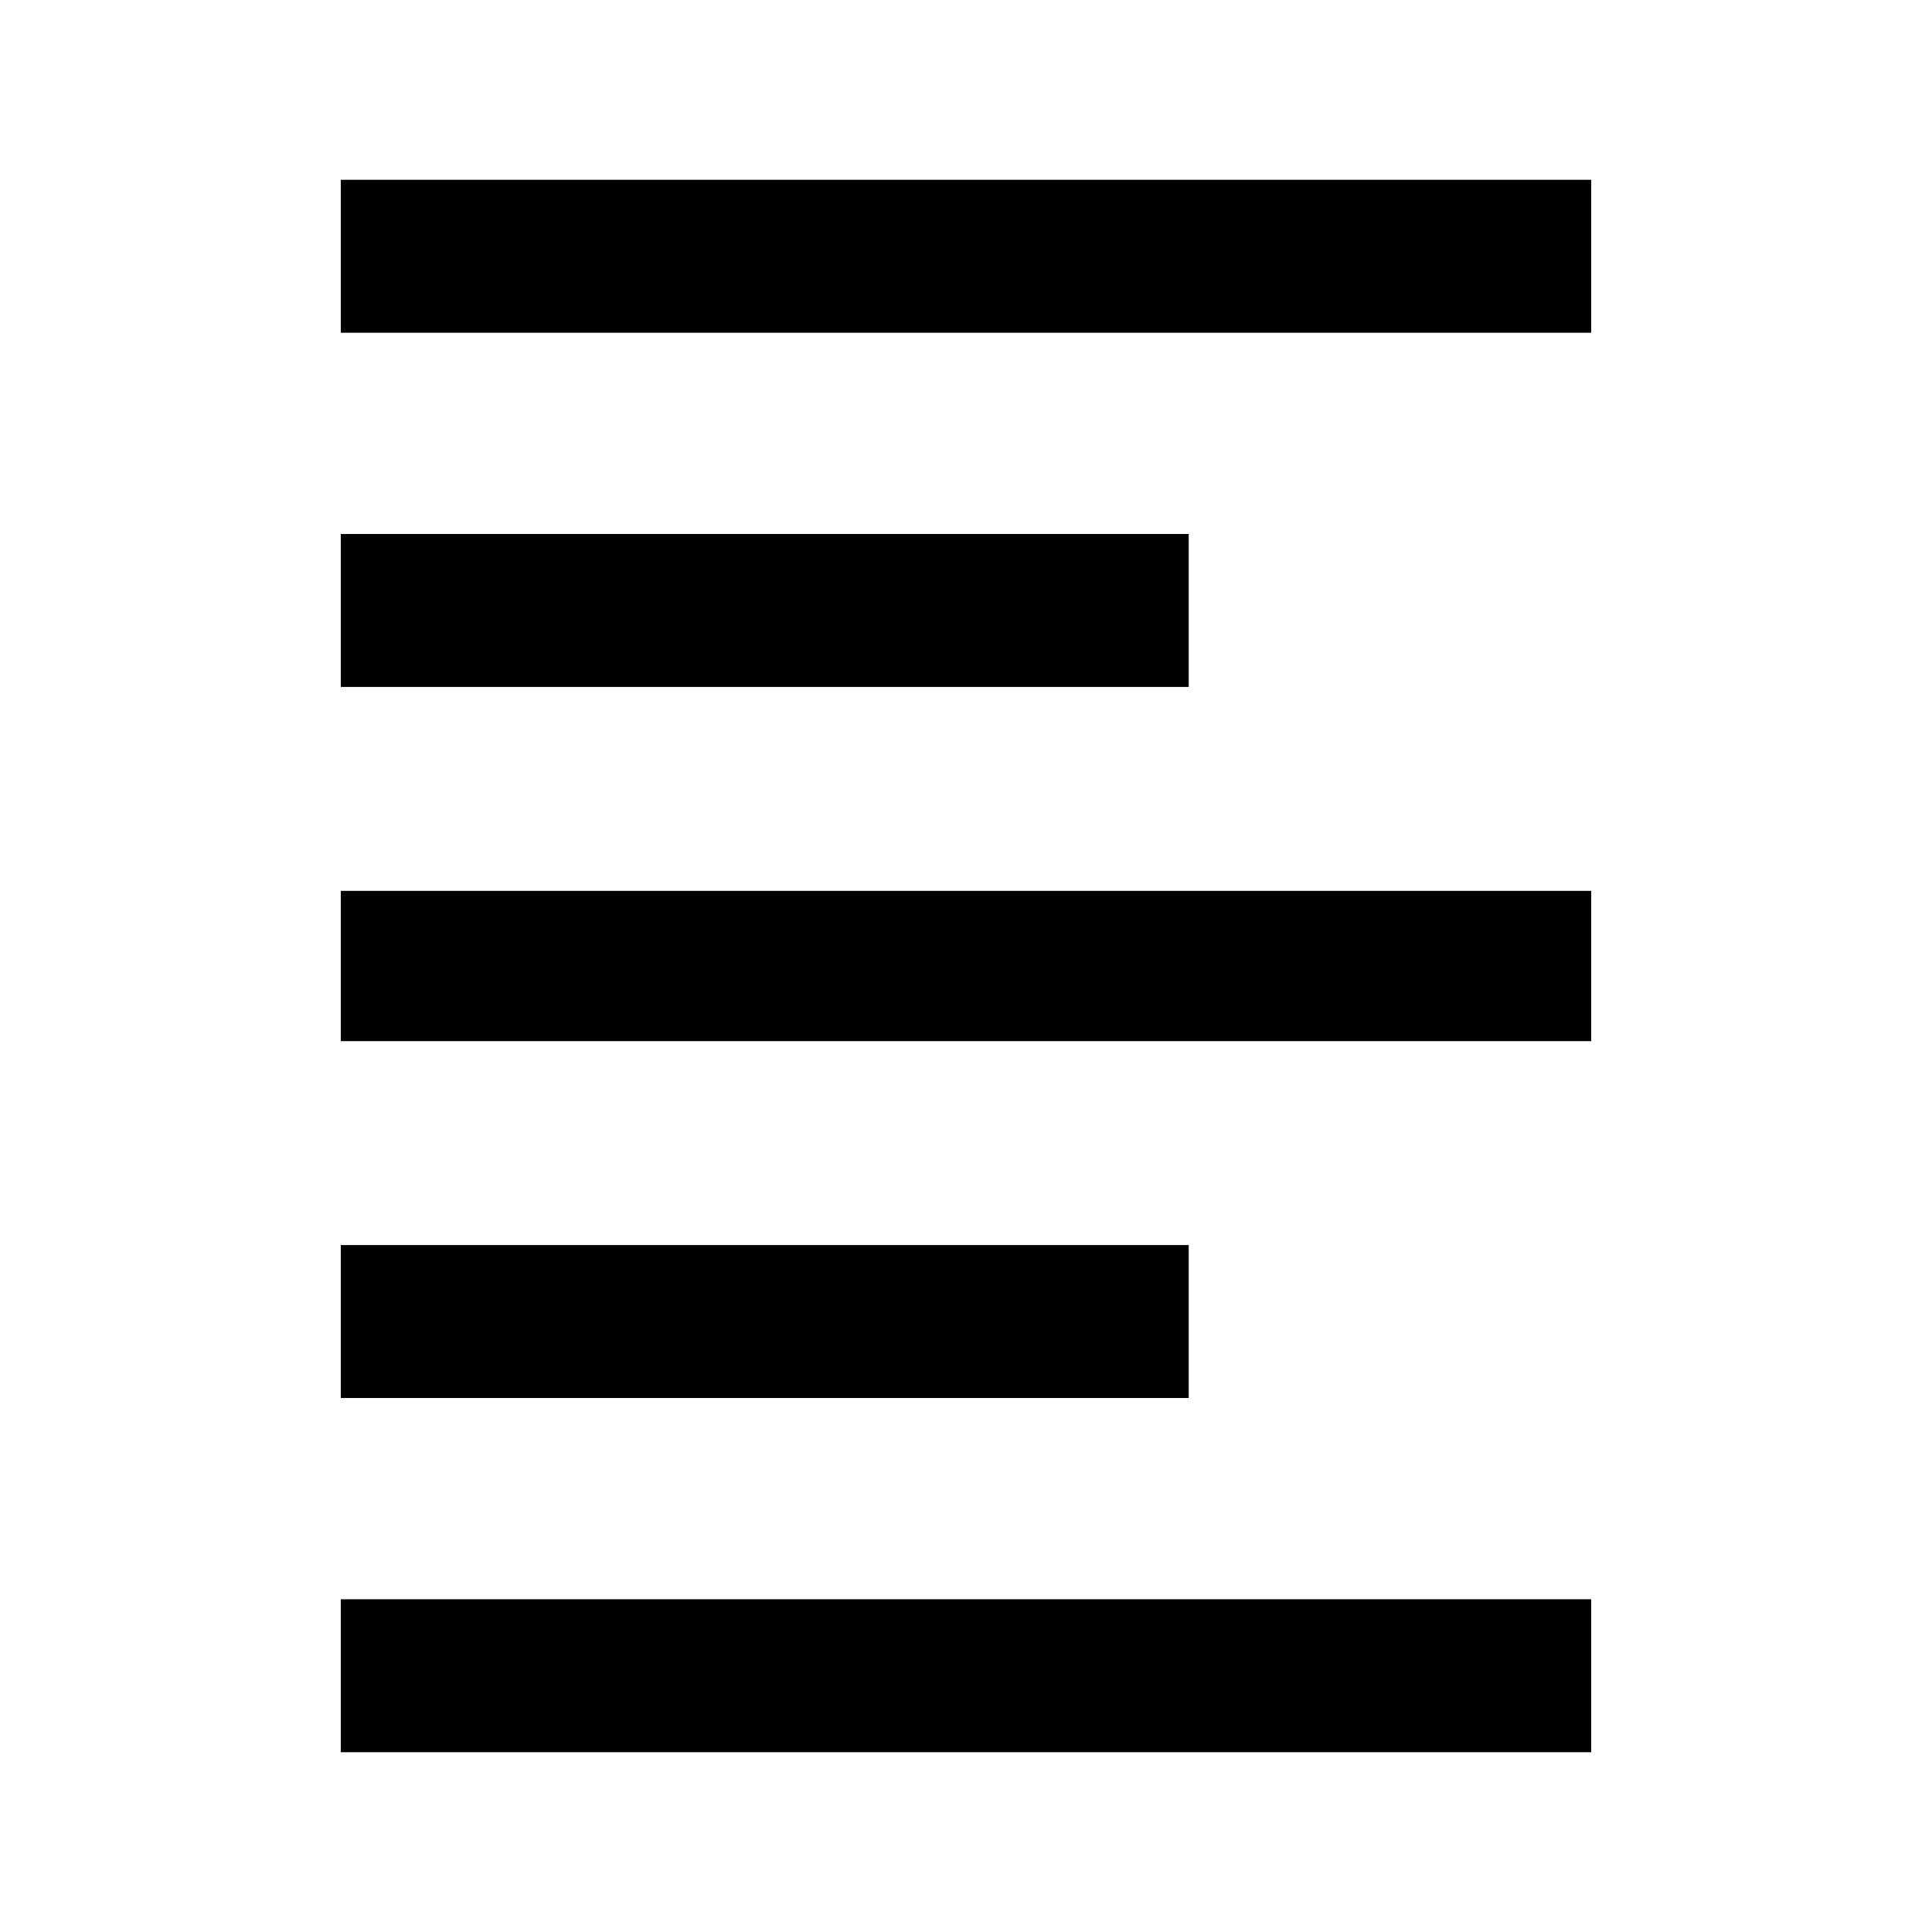 <svg id="Layer_1" data-name="Layer 1" xmlns="http://www.w3.org/2000/svg" width="1in" height="1in" viewBox="0 0 72 72"><title>Left</title><polygon points="23.1 19.9 44.3 19.9 44.3 25.6 12.7 25.6 12.7 19.9 23.1 19.9"/><polygon points="28.1 6.7 59.3 6.7 59.3 12.4 12.7 12.4 12.7 6.7 28.1 6.7"/><polygon points="28.1 33.2 59.3 33.2 59.3 38.8 12.7 38.8 12.7 33.2 28.1 33.2"/><polygon points="23.1 46.4 44.3 46.4 44.3 52.1 12.7 52.1 12.7 46.4 23.1 46.4"/><polygon points="28.1 59.6 59.3 59.6 59.3 65.3 12.7 65.3 12.7 59.6 28.1 59.6"/></svg>